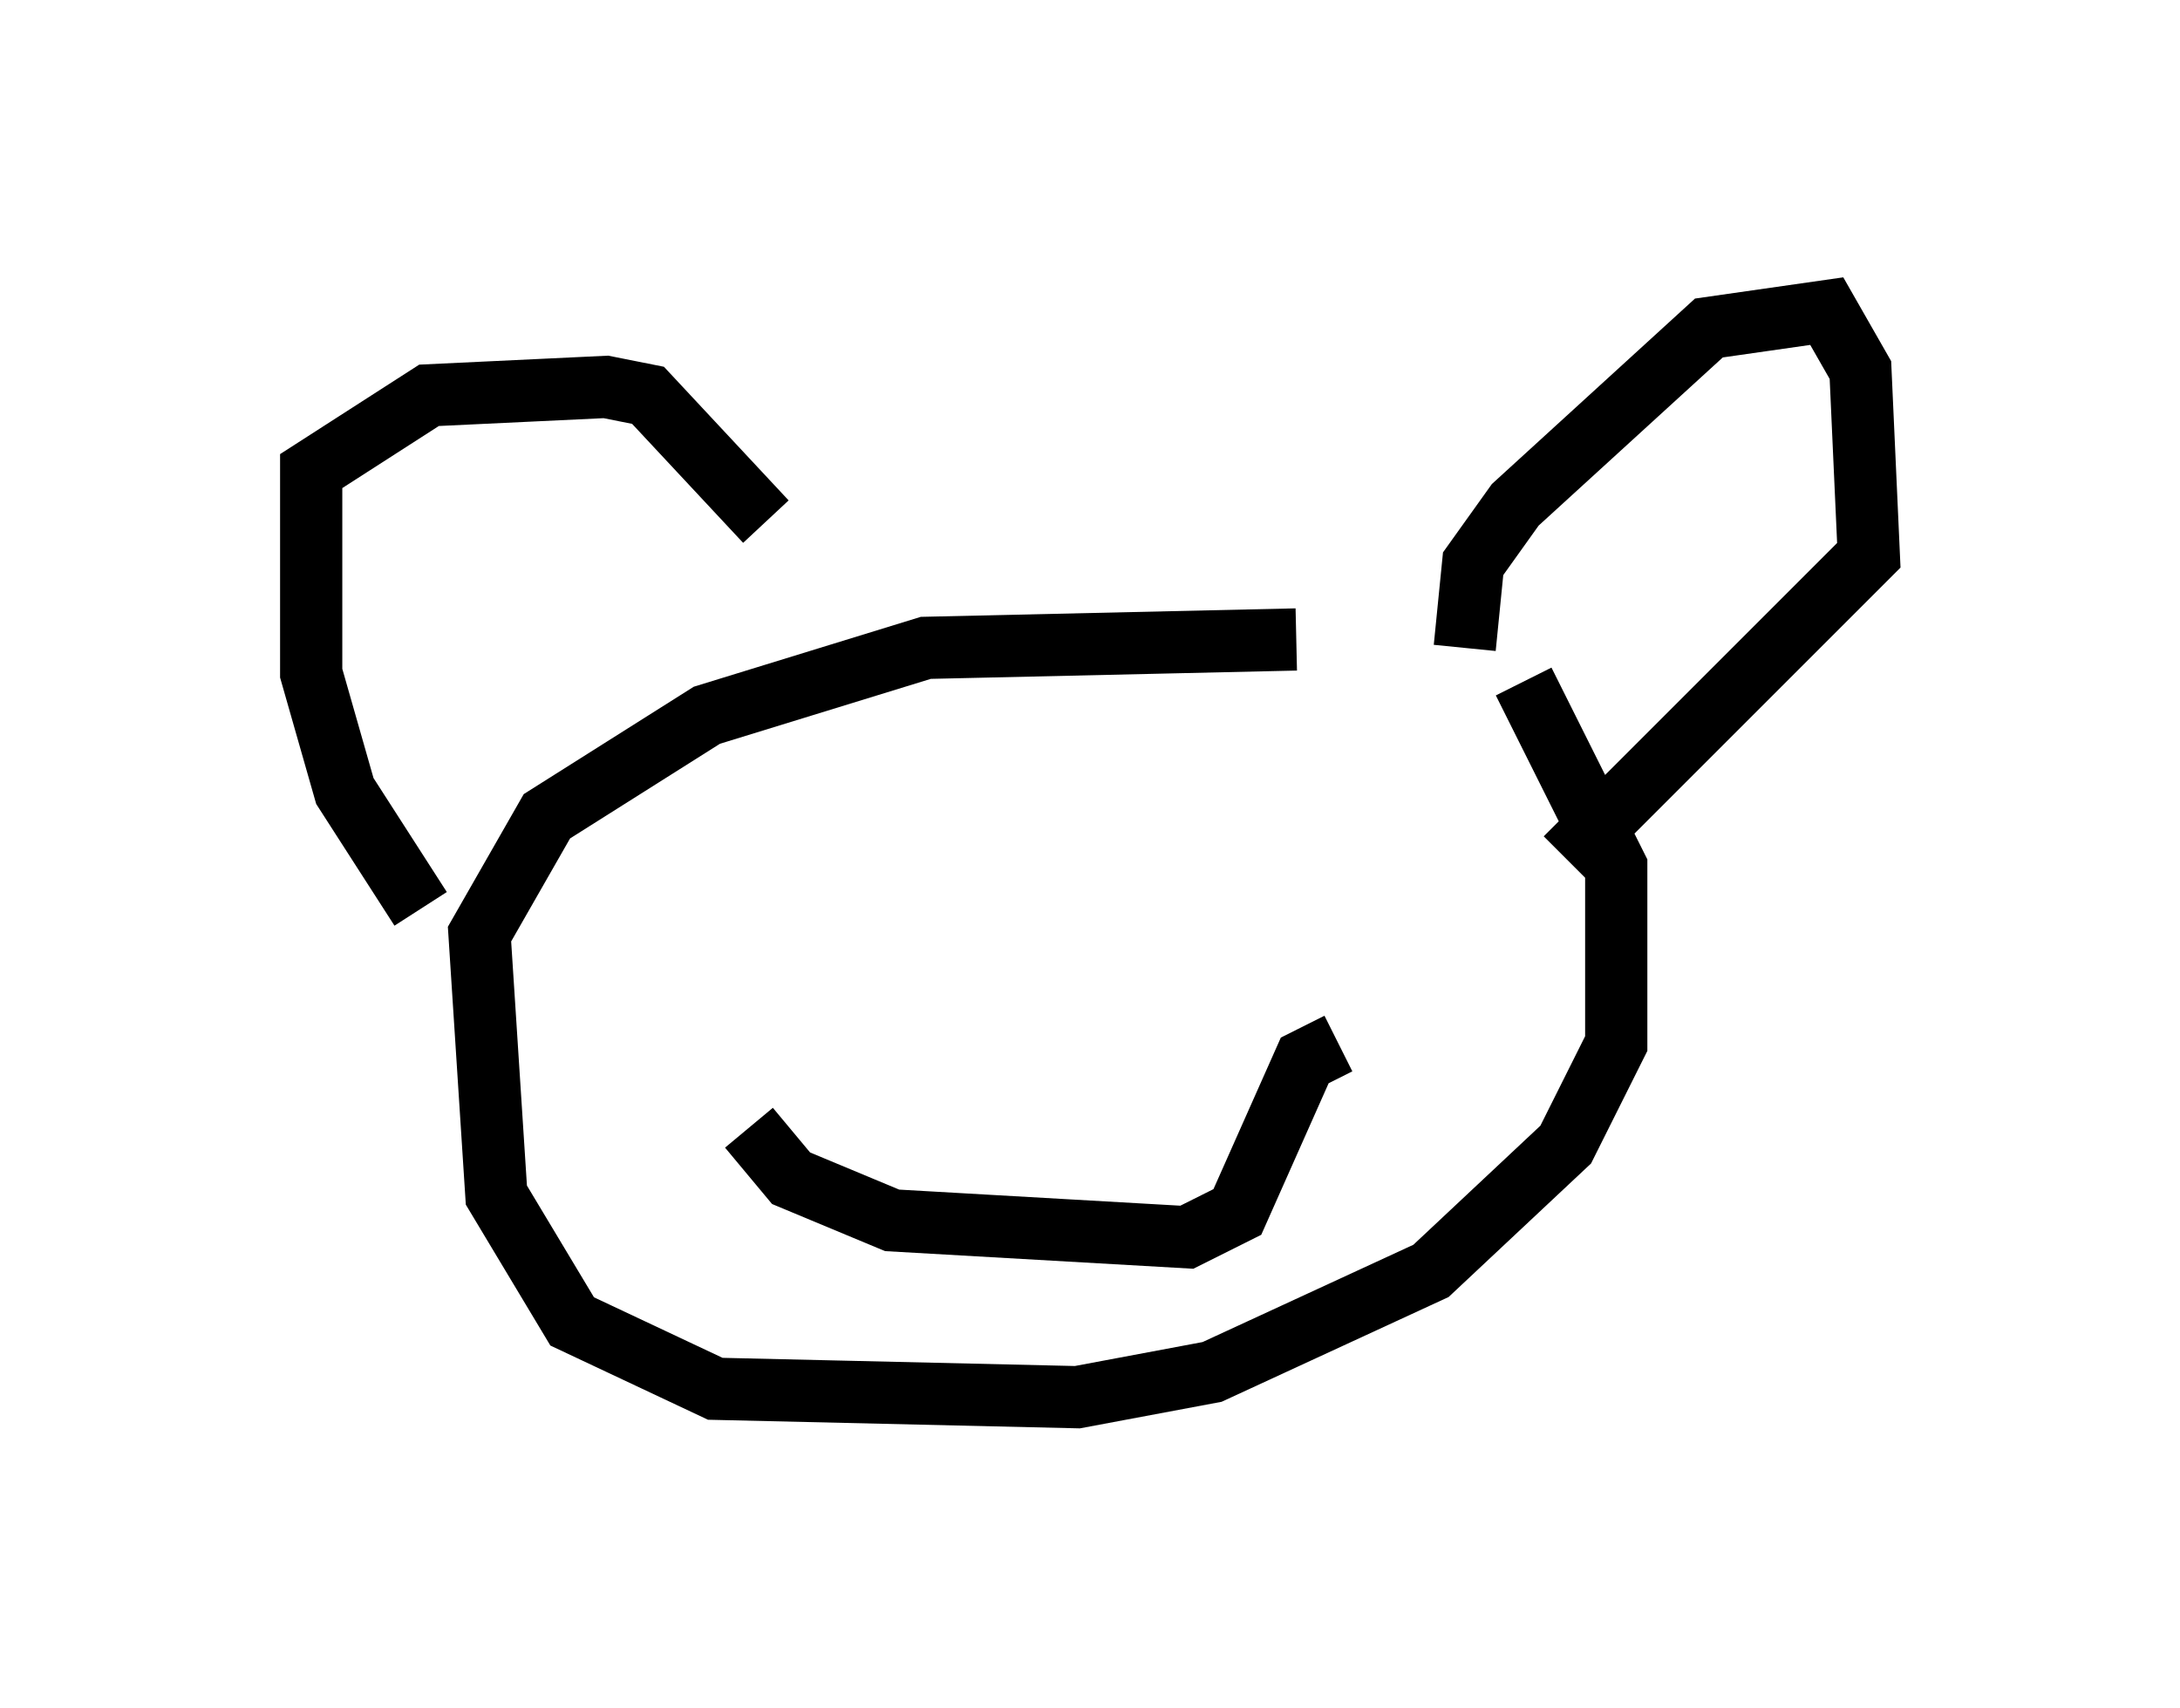 <?xml version="1.0" encoding="utf-8" ?>
<svg baseProfile="full" height="27.456" version="1.1" width="35.034" xmlns="http://www.w3.org/2000/svg" xmlns:ev="http://www.w3.org/2001/xml-events" xmlns:xlink="http://www.w3.org/1999/xlink"><defs /><rect fill="white" height="27.456" width="35.034" x="0" y="0" /><path d="M24.08, 10.819 m-3.248, -0.541 l-5.954, 0.135 -3.518, 1.083 l-2.571, 1.624 -1.083, 1.894 l0.271, 4.195 1.218, 2.03 l2.3, 1.083 5.819, 0.135 l2.165, -0.406 3.518, -1.624 l2.165, -2.03 0.812, -1.624 l0.0, -2.842 -1.488, -2.977 m-17.726, 3.654 l-1.218, -1.894 -0.541, -1.894 l0.0, -3.248 1.894, -1.218 l2.842, -0.135 0.677, 0.135 l1.894, 2.03 m11.231, 2.03 l0.135, -1.353 0.677, -0.947 l3.112, -2.842 1.894, -0.271 l0.541, 0.947 0.135, 2.977 l-4.871, 4.871 m-13.126, 4.33 l0.677, 0.812 1.624, 0.677 l4.736, 0.271 0.812, -0.406 l1.083, -2.436 0.541, -0.271 " fill="none" stroke="black" stroke-width="1" /></svg>